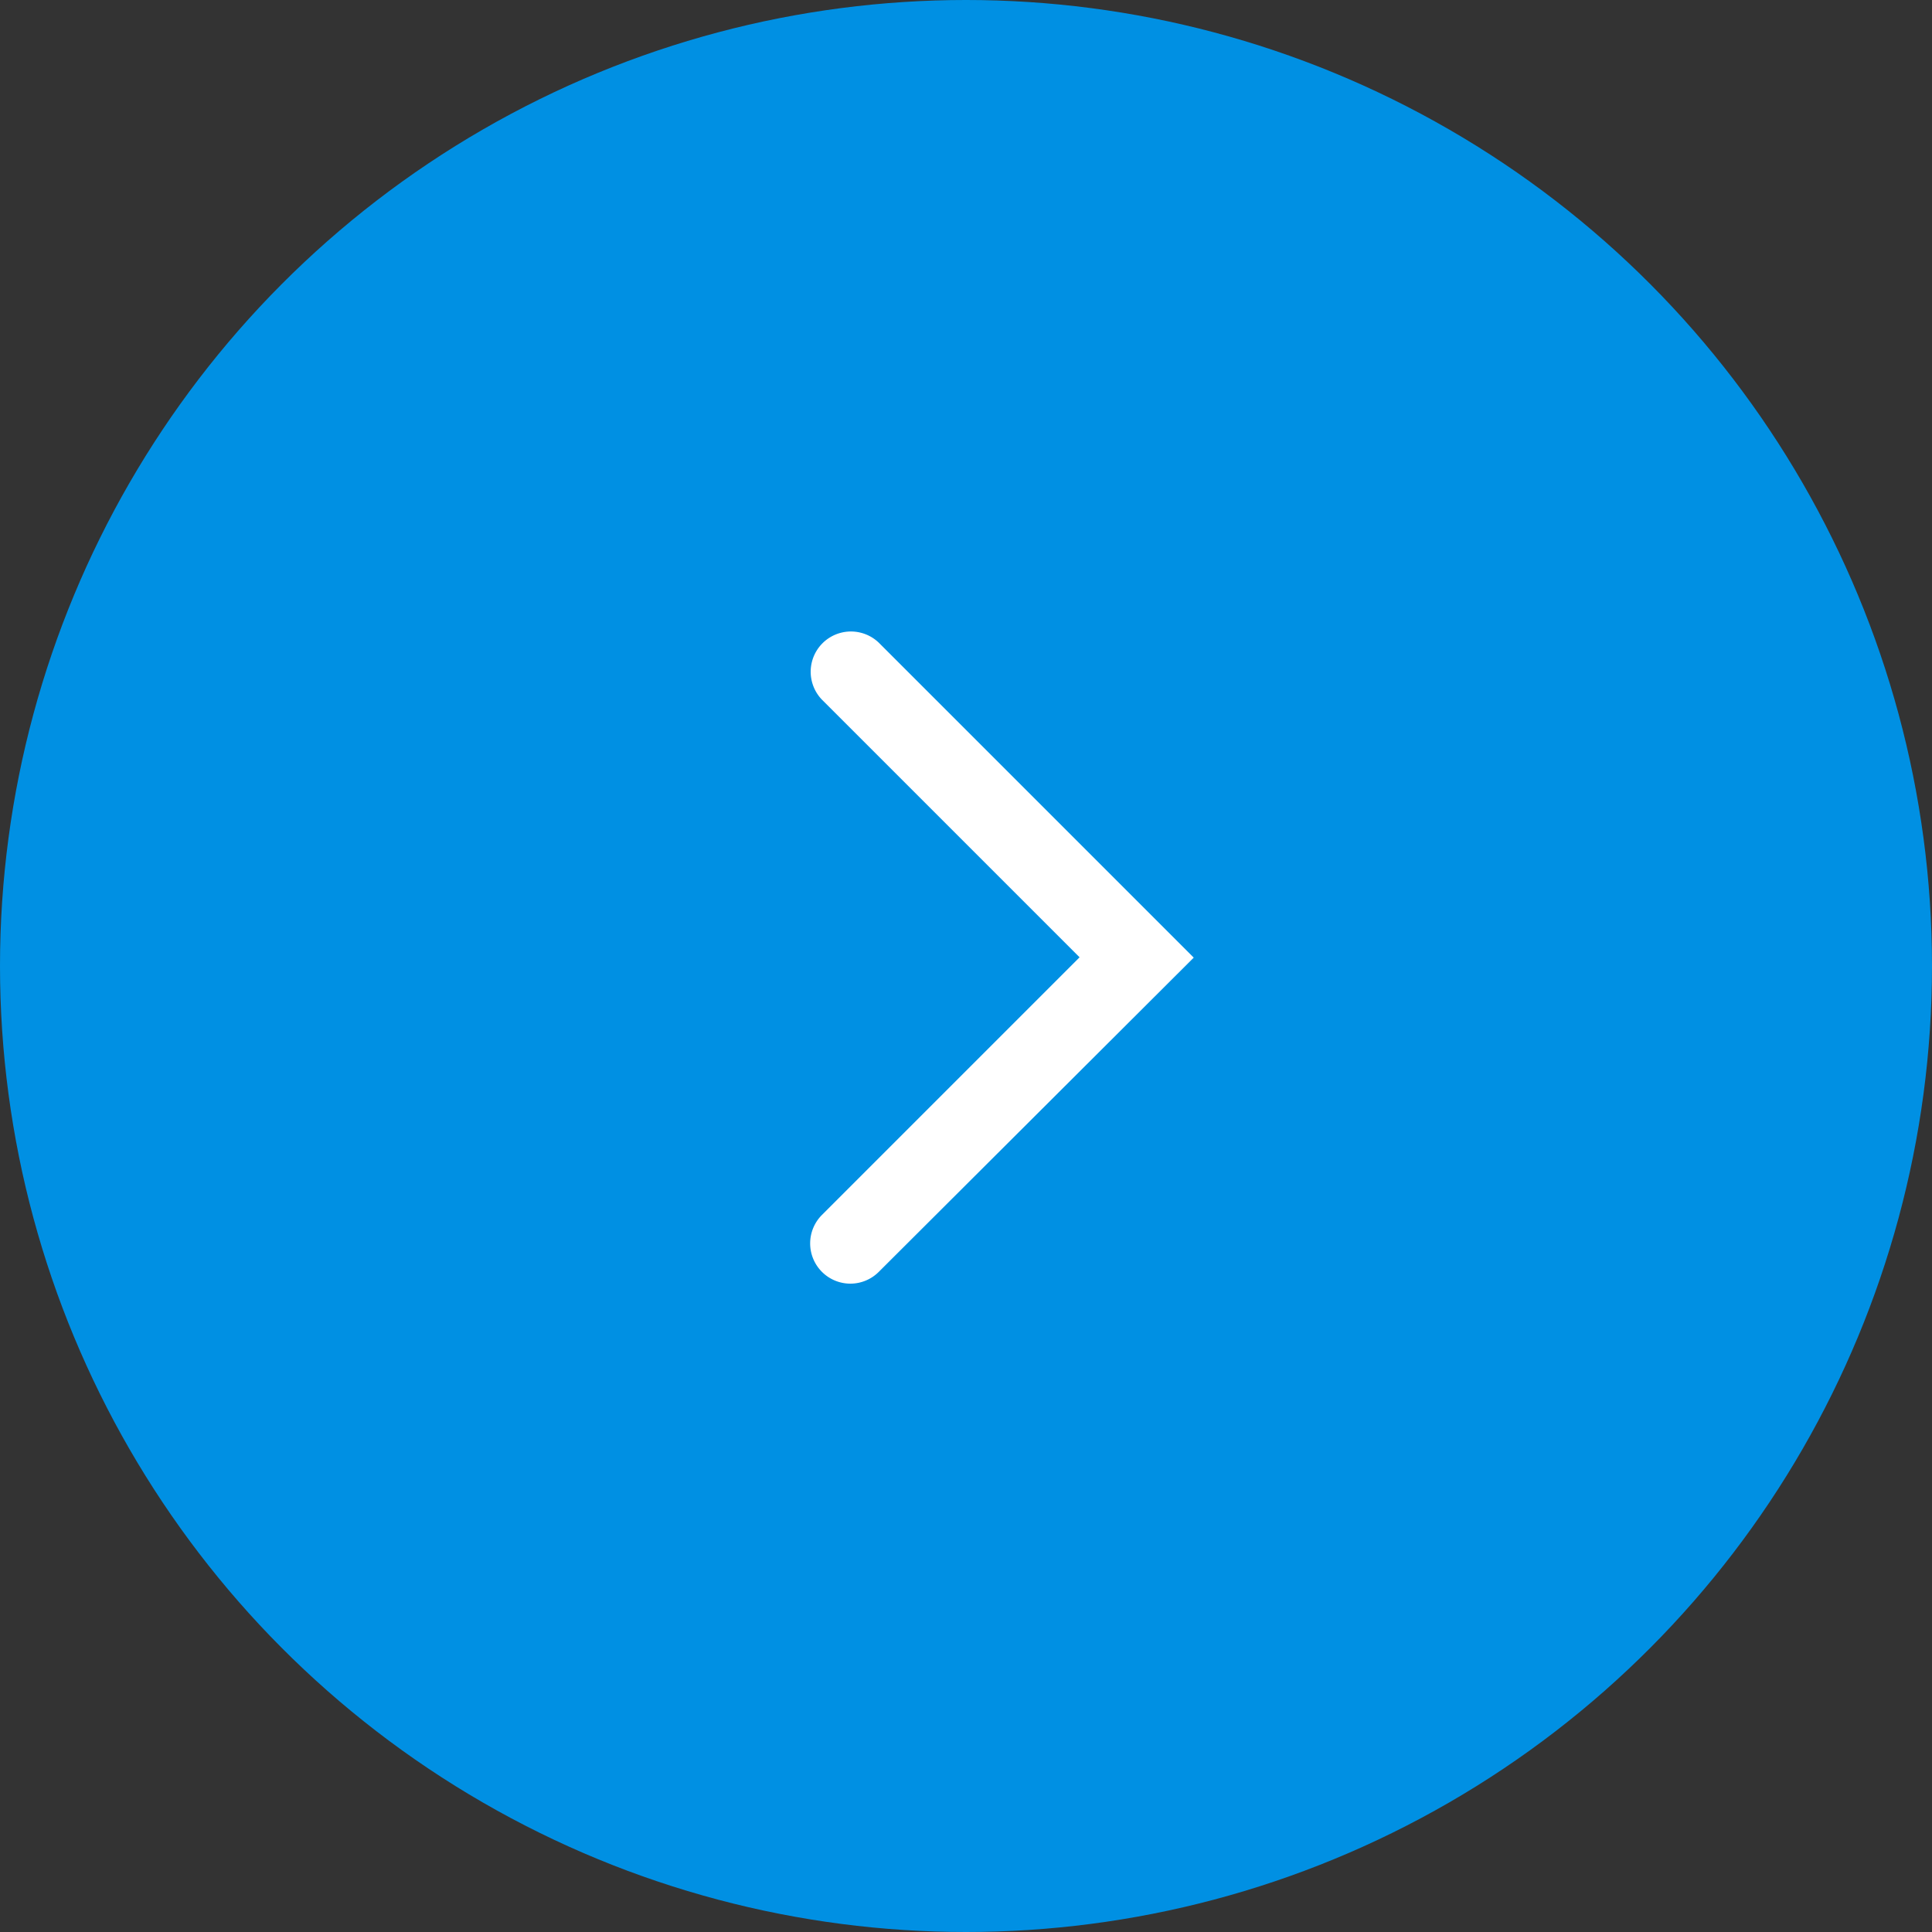 <svg xmlns="http://www.w3.org/2000/svg" width="24" height="24" viewBox="0 0 24 24">
  <rect x="0" y="0" width="24" height="24" fill="#333333" stroke="none"/>
  <g id="그룹_28108" data-name="그룹 28108" transform="translate(-0.058)">
    <circle id="타원_43" data-name="타원 43" cx="12" cy="12" r="12" transform="translate(0.058)" fill="#0090e3"/>
    <g id="그룹_28107" data-name="그룹 28107" transform="translate(4.021 3.963)">
      <g id="그룹_27933" data-name="그룹 27933">
        <rect id="사각형_2" data-name="사각형 2" width="16" height="16" transform="translate(0.038 0.037)" fill="none"/>
        <path id="패스_13759" data-name="패스 13759" d="M334.979,50.849a.5.5,0,0,1-.354-.854l3.2-3.2-3.2-3.2a.5.5,0,0,1,.707-.707l3.911,3.911L335.333,50.7A.5.5,0,0,1,334.979,50.849Z" transform="translate(-328.377 -38.866)" fill="#fff"/>
      </g>
    </g>
  </g>
</svg>

